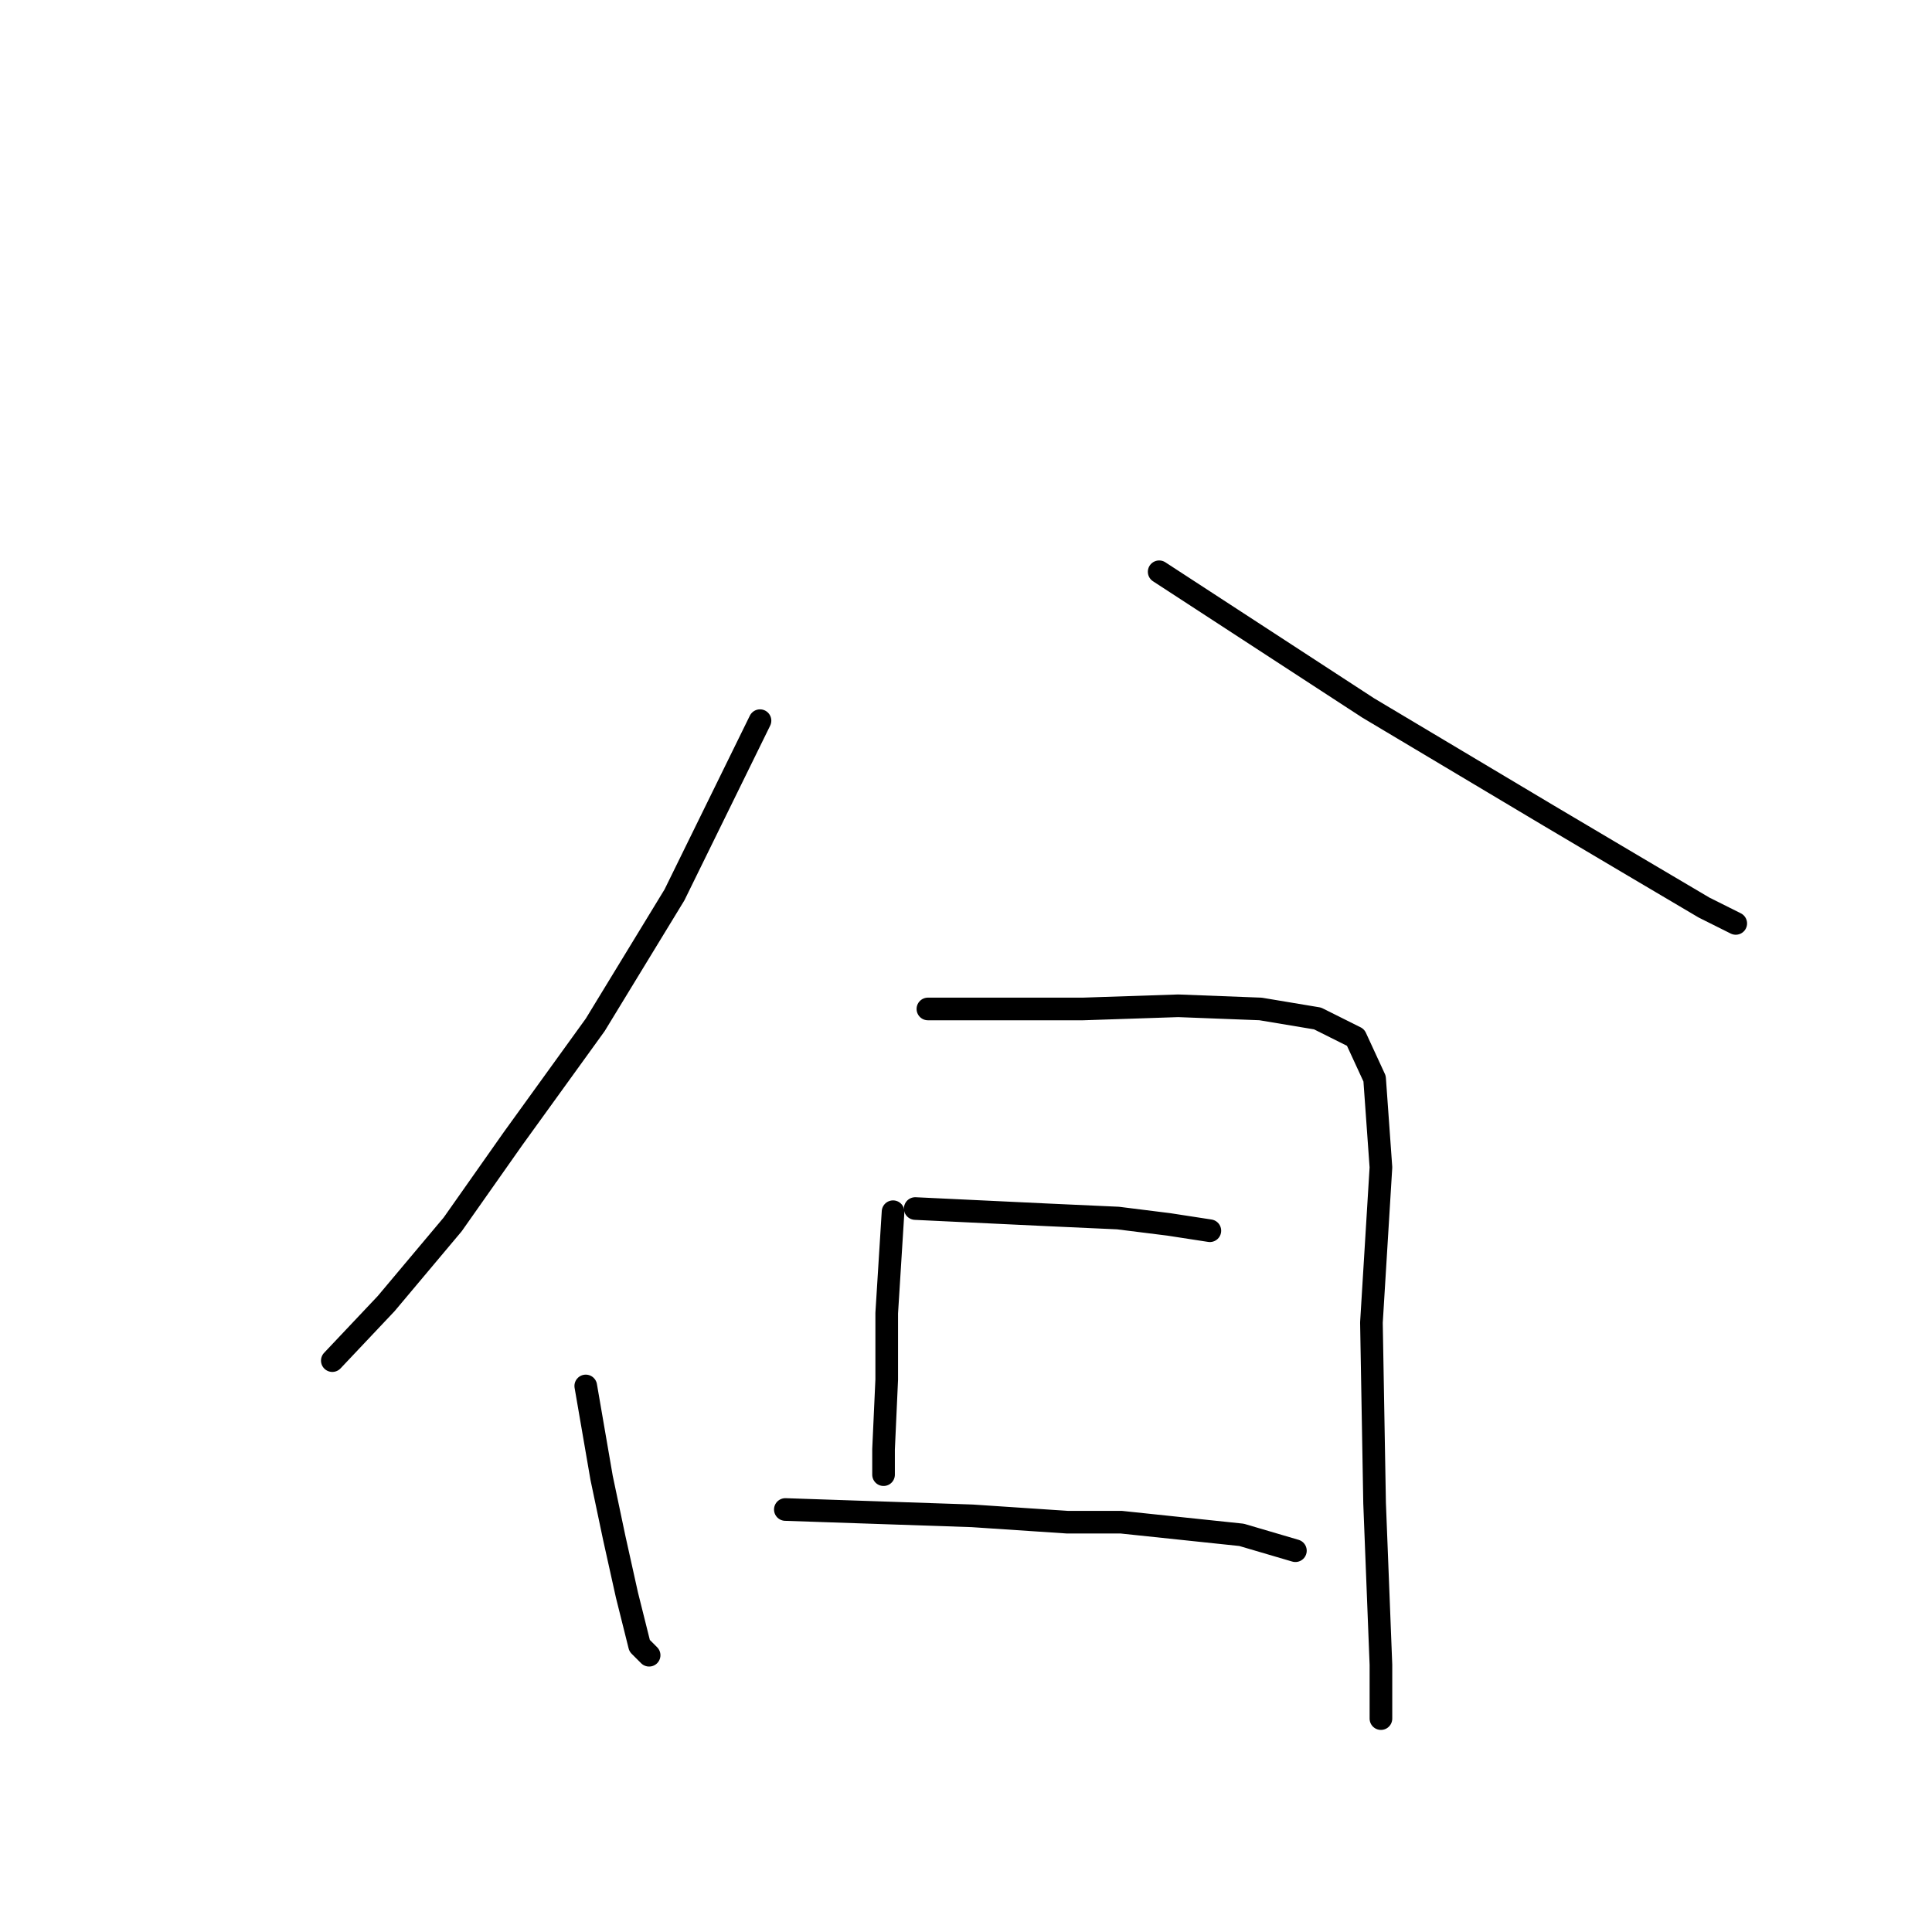 <?xml version="1.0" standalone="no"?>
    <svg width="256" height="256" xmlns="http://www.w3.org/2000/svg" version="1.1">
    <polyline stroke="black" stroke-width="3" stroke-linecap="round" fill="transparent" stroke-linejoin="round" points="100.704 95.492 89.37 118.58 78.875 135.791 67.961 150.903 59.985 162.237 51.17 172.732 44.034 180.288 44.034 180.288 " />
        <polyline stroke="black" stroke-width="3" stroke-linecap="round" fill="transparent" stroke-linejoin="round" points="153.596 75.763 181.302 93.813 205.229 108.086 216.563 114.802 225.798 120.259 229.996 122.358 229.996 122.358 " />
        <polyline stroke="black" stroke-width="3" stroke-linecap="round" fill="transparent" stroke-linejoin="round" points="77.616 183.646 79.715 195.82 81.394 203.795 83.073 211.351 84.752 218.068 86.012 219.327 86.012 219.327 " />
        <polyline stroke="black" stroke-width="3" stroke-linecap="round" fill="transparent" stroke-linejoin="round" points="122.952 133.692 143.522 133.692 156.115 133.272 167.029 133.692 174.585 134.952 179.623 137.47 182.141 142.927 182.981 154.681 181.722 175.25 182.141 199.178 182.981 220.587 182.981 227.723 182.981 227.723 " />
        <polyline stroke="black" stroke-width="3" stroke-linecap="round" fill="transparent" stroke-linejoin="round" points="118.335 160.558 117.495 173.991 117.495 182.806 117.075 192.042 117.075 195.4 117.075 195.4 " />
        <polyline stroke="black" stroke-width="3" stroke-linecap="round" fill="transparent" stroke-linejoin="round" points="121.273 160.138 138.904 160.978 148.139 161.398 154.856 162.237 160.313 163.077 160.313 163.077 " />
        <polyline stroke="black" stroke-width="3" stroke-linecap="round" fill="transparent" stroke-linejoin="round" points="104.062 200.017 128.829 200.857 141.423 201.697 148.559 201.697 156.535 202.536 164.511 203.376 171.647 205.475 171.647 205.475 " />
        </svg>